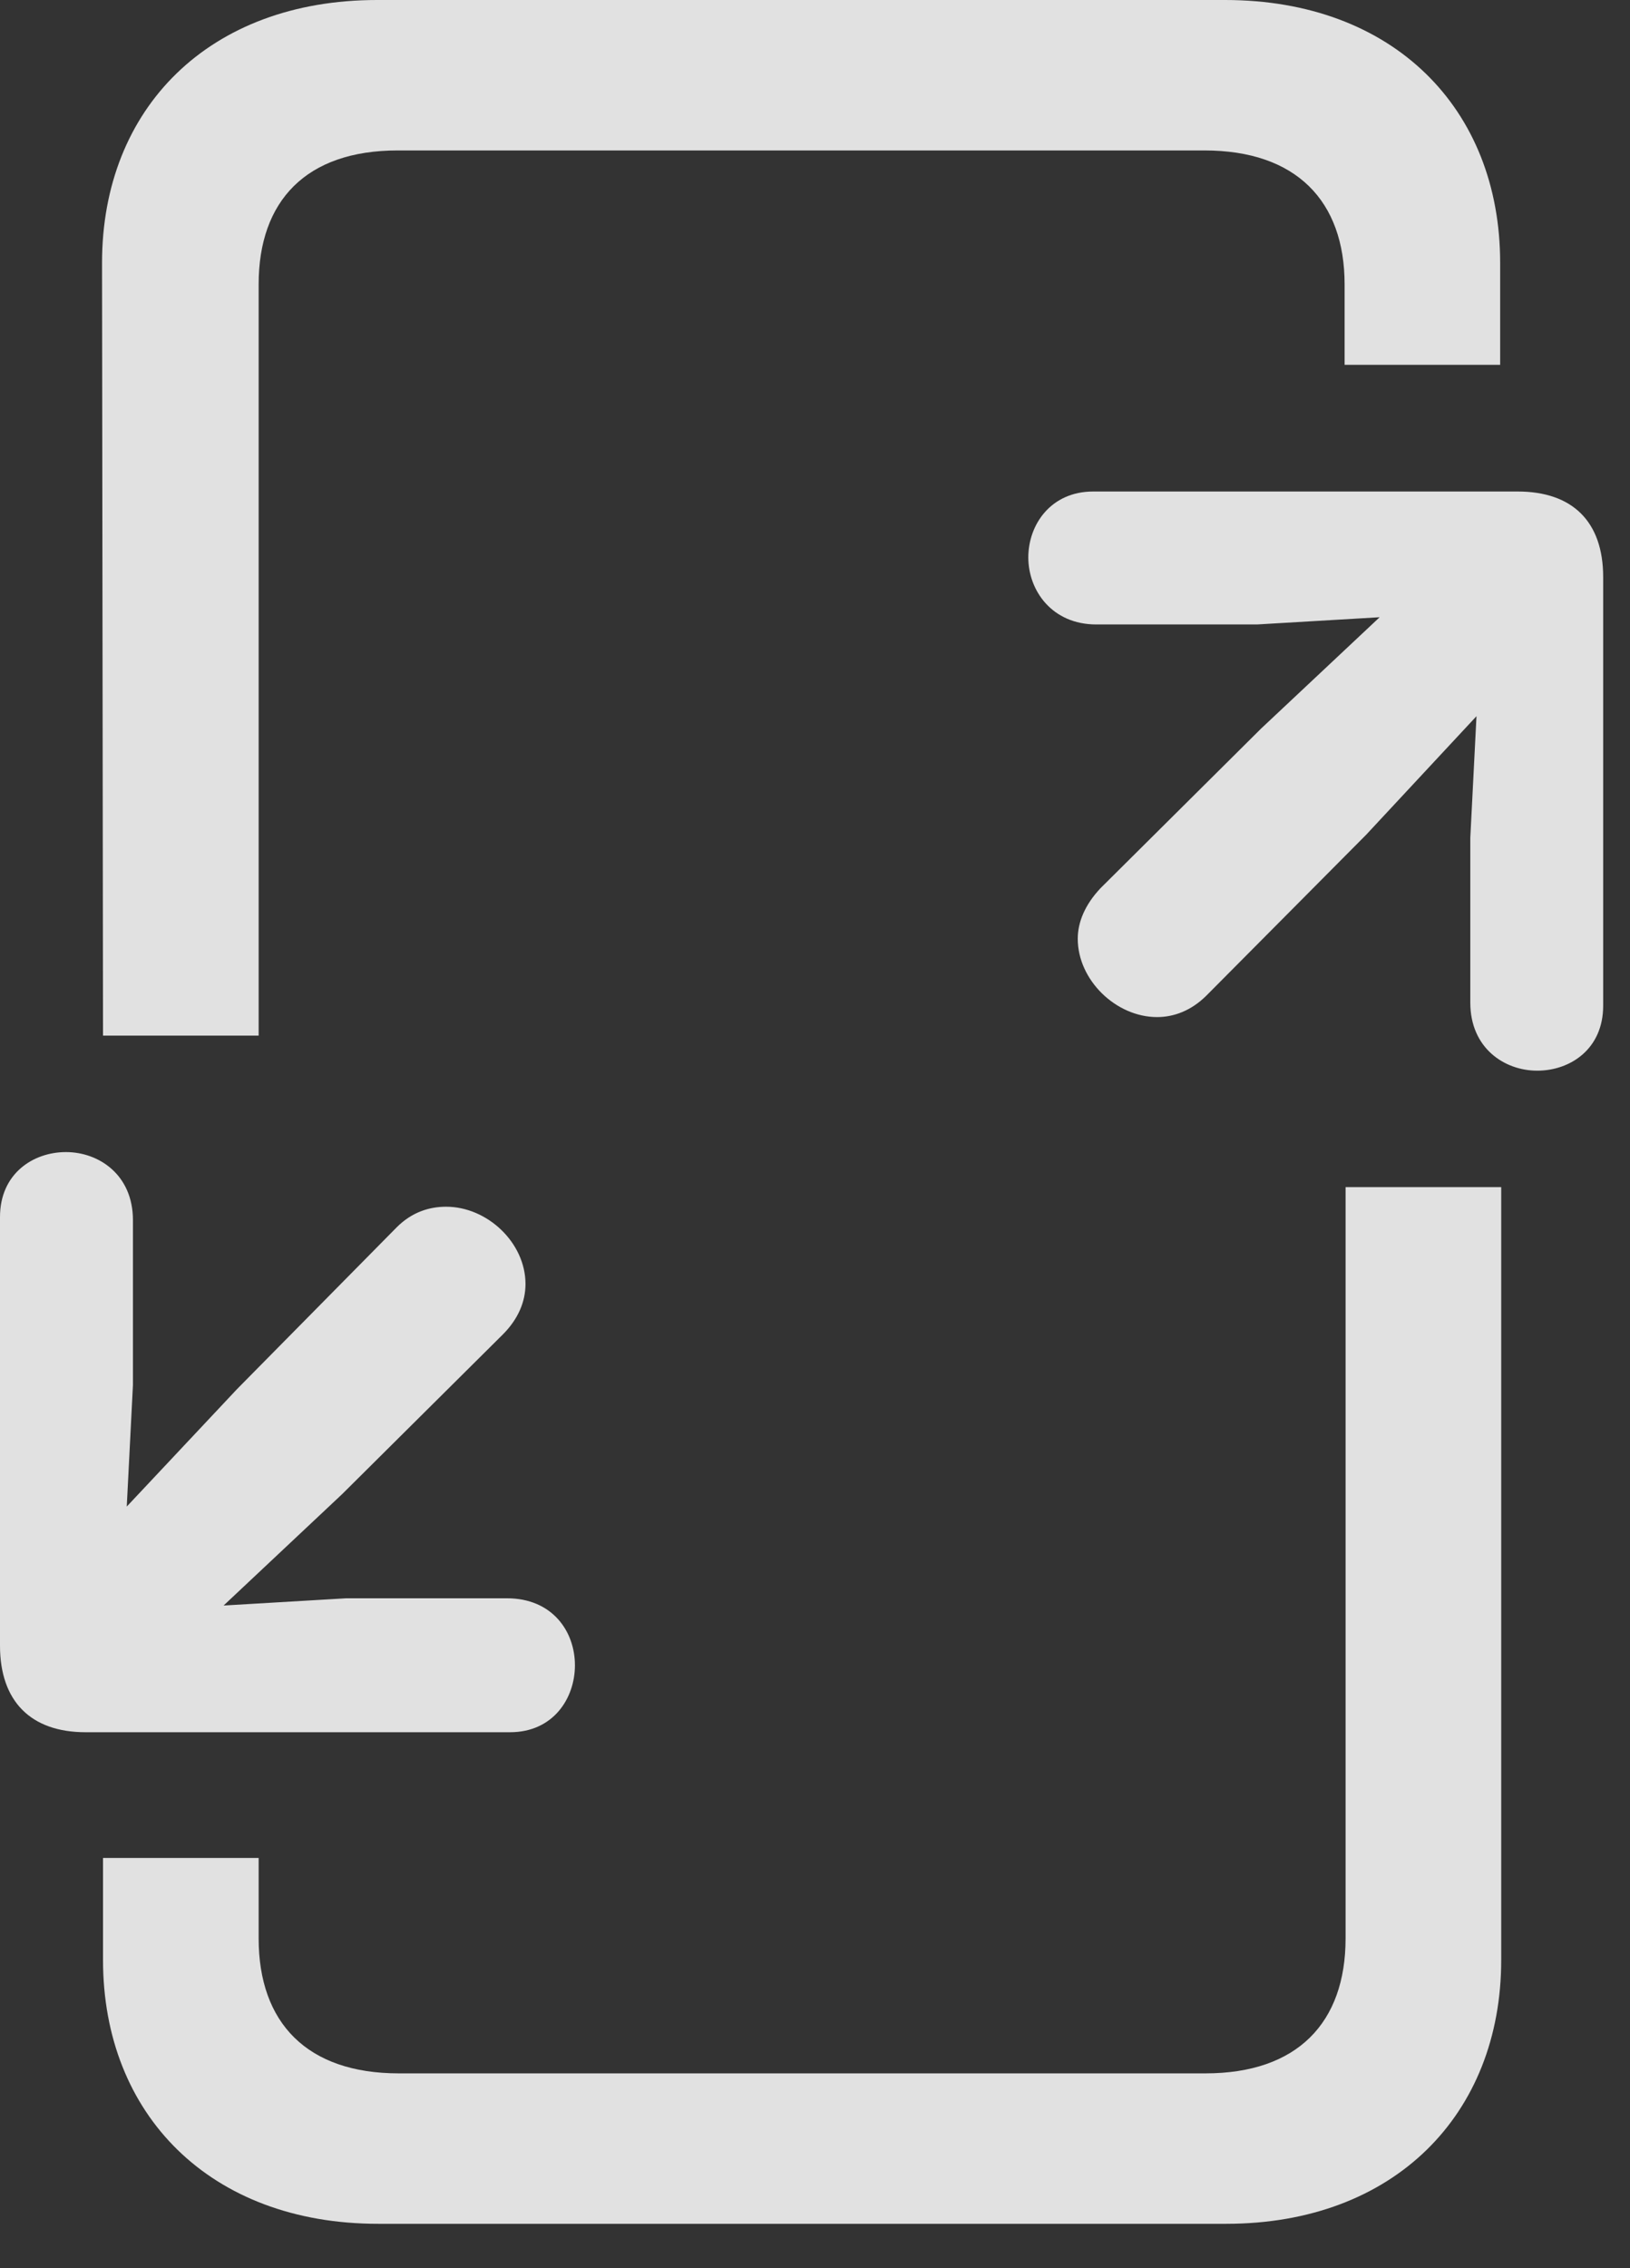<?xml version="1.0" encoding="UTF-8"?>
<!--Generator: Apple Native CoreSVG 326-->
<!DOCTYPE svg
PUBLIC "-//W3C//DTD SVG 1.1//EN"
       "http://www.w3.org/Graphics/SVG/1.1/DTD/svg11.dtd">
<svg version="1.1" xmlns="http://www.w3.org/2000/svg" xmlns:xlink="http://www.w3.org/1999/xlink" viewBox="0 0 21.629 30.092">
 <rect x="0" y="0" width="21.629" height="30.092" fill="#333333" stroke="none"/>
 <g>
  <rect height="30.092" opacity="0" width="21.629" x="0" y="0"/>
  <path d="M1.367 13.74L3.432 13.74L3.432 3.773C3.432 2.666 4.061 1.996 5.277 1.996L15.982 1.996C17.199 1.996 17.842 2.666 17.842 3.773L17.842 4.84L19.906 4.84L19.906 3.486C19.906 1.436 18.484 0 16.256 0L5.004 0C2.775 0 1.354 1.436 1.354 3.486ZM5.018 29.504L16.27 29.504C18.498 29.504 19.92 28.055 19.92 26.004L19.92 15.75L17.855 15.75L17.855 25.717C17.855 26.838 17.213 27.508 15.996 27.508L5.291 27.508C4.074 27.508 3.432 26.838 3.432 25.717L3.432 24.65L1.367 24.65L1.367 26.004C1.367 28.055 2.789 29.504 5.018 29.504Z" fill="white" fill-opacity="0.85"/>
  <path d="M14.506 6.521C13.945 6.521 13.645 6.959 13.645 7.396C13.645 7.834 13.959 8.285 14.547 8.285L16.68 8.285L18.307 8.189L16.734 9.666L14.602 11.785C14.396 12.004 14.301 12.236 14.301 12.455C14.301 13.002 14.807 13.494 15.354 13.494C15.572 13.494 15.805 13.412 16.01 13.207L18.129 11.074L19.592 9.502L19.51 11.115L19.51 13.303C19.51 13.904 19.961 14.205 20.398 14.205C20.836 14.205 21.273 13.918 21.273 13.344L21.273 7.656C21.273 6.918 20.863 6.521 20.139 6.521ZM1.135 22.982L6.768 22.982C7.342 22.982 7.629 22.531 7.629 22.094C7.629 21.643 7.328 21.205 6.727 21.205L4.594 21.205L2.967 21.301L4.539 19.824L6.672 17.705C6.877 17.5 6.973 17.268 6.973 17.035C6.973 16.488 6.467 16.01 5.92 16.01C5.701 16.01 5.469 16.078 5.264 16.283L3.145 18.43L1.682 19.988L1.764 18.375L1.764 16.188C1.764 15.586 1.312 15.285 0.875 15.285C0.438 15.285 0 15.572 0 16.146L0 21.834C0 22.572 0.41 22.982 1.135 22.982Z" fill="white" fill-opacity="0.85"/>
 </g>
</svg>
